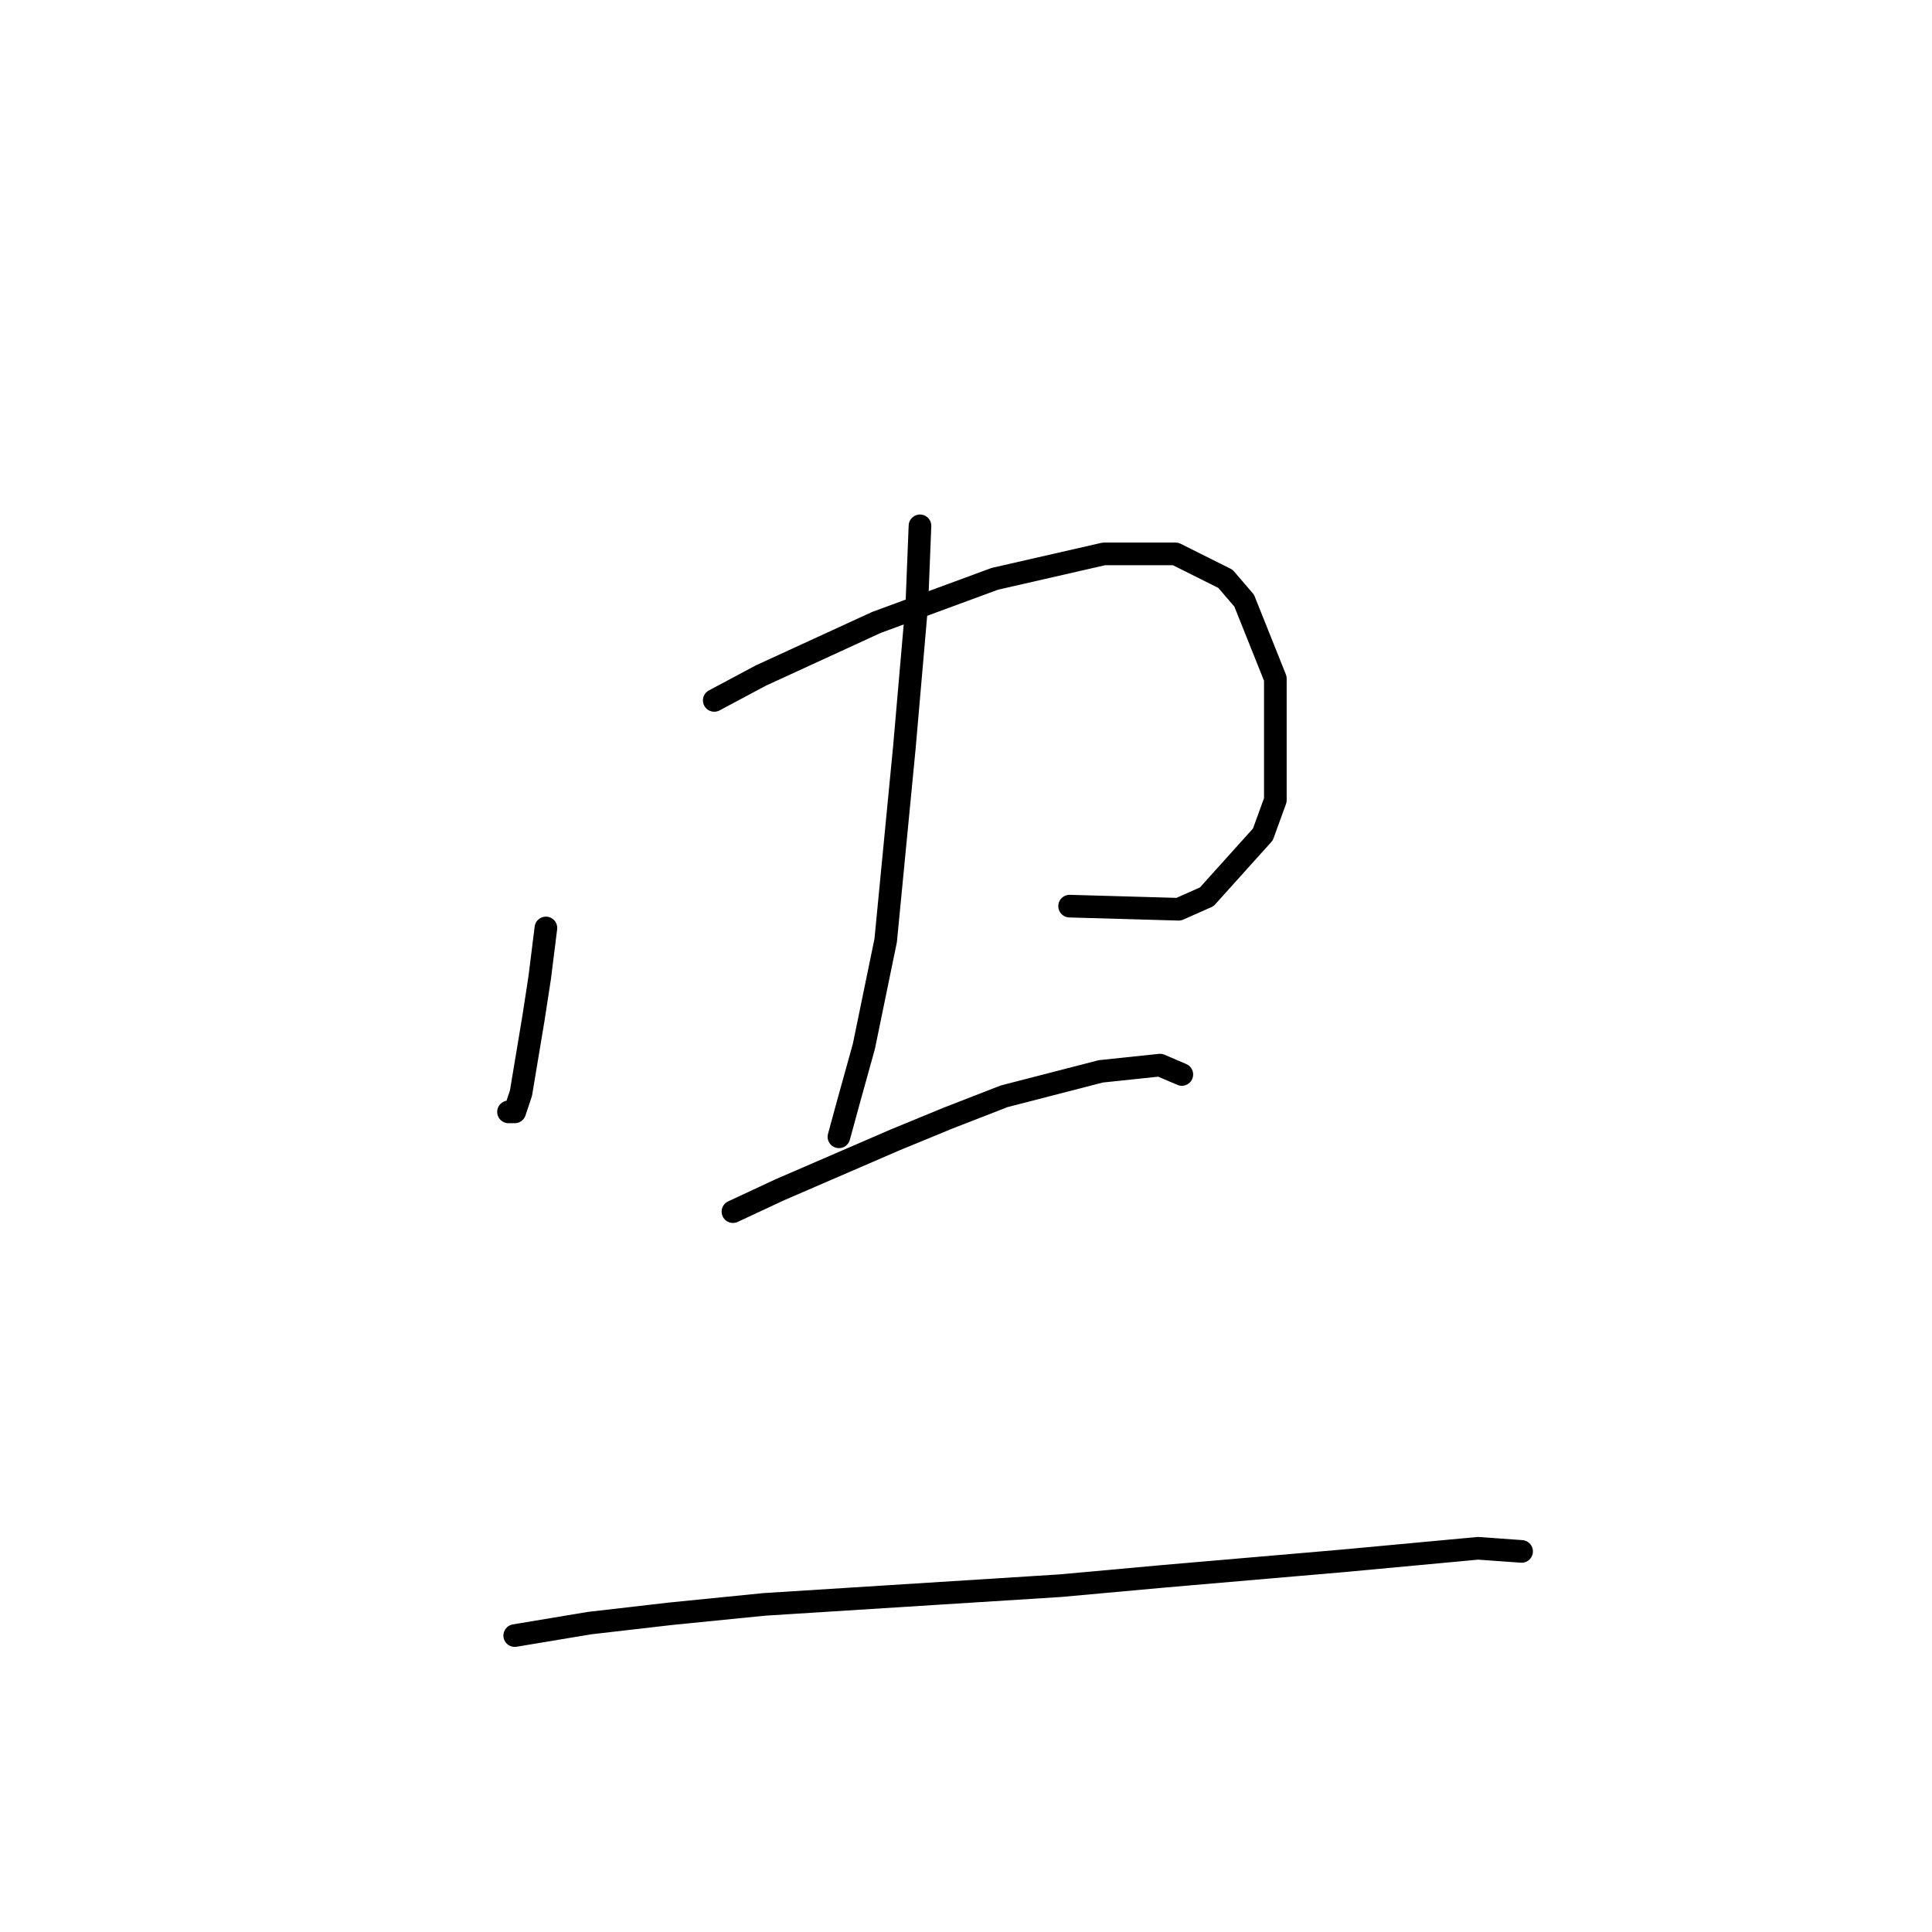 <?xml version="1.0" standalone="no"?>
    <svg width="256" height="256" xmlns="http://www.w3.org/2000/svg" version="1.1">
    <polyline stroke="black" stroke-width="3" stroke-linecap="round" fill="transparent" stroke-linejoin="round" points="72.336 122.96 71.51 129.569 70.684 134.938 69.031 144.851 68.205 147.33 67.792 147.33 67.379 147.33 67.379 147.33 " />
        <polyline stroke="black" stroke-width="3" stroke-linecap="round" fill="transparent" stroke-linejoin="round" points="94.641 92.807 100.836 89.503 116.119 82.481 131.815 76.698 146.272 73.394 155.772 73.394 162.381 76.698 164.859 79.589 168.99 89.916 168.99 106.025 167.337 110.568 159.903 118.829 156.185 120.481 141.728 120.068 141.728 120.068 " />
        <polyline stroke="black" stroke-width="3" stroke-linecap="round" fill="transparent" stroke-linejoin="round" points="121.902 69.676 121.489 80.003 119.837 99.003 117.358 124.612 114.467 138.656 112.402 146.091 111.163 150.634 111.163 150.634 " />
        <polyline stroke="black" stroke-width="3" stroke-linecap="round" fill="transparent" stroke-linejoin="round" points="97.119 160.547 103.315 157.656 118.597 151.047 125.619 148.156 133.054 145.264 145.859 141.96 153.707 141.134 156.598 142.373 156.598 142.373 " />
        <polyline stroke="black" stroke-width="3" stroke-linecap="round" fill="transparent" stroke-linejoin="round" points="68.205 216.722 78.119 215.07 88.858 213.831 101.249 212.592 140.489 210.113 154.12 208.874 178.077 206.809 195.838 205.157 201.621 205.57 201.621 205.57 " />
        </svg>